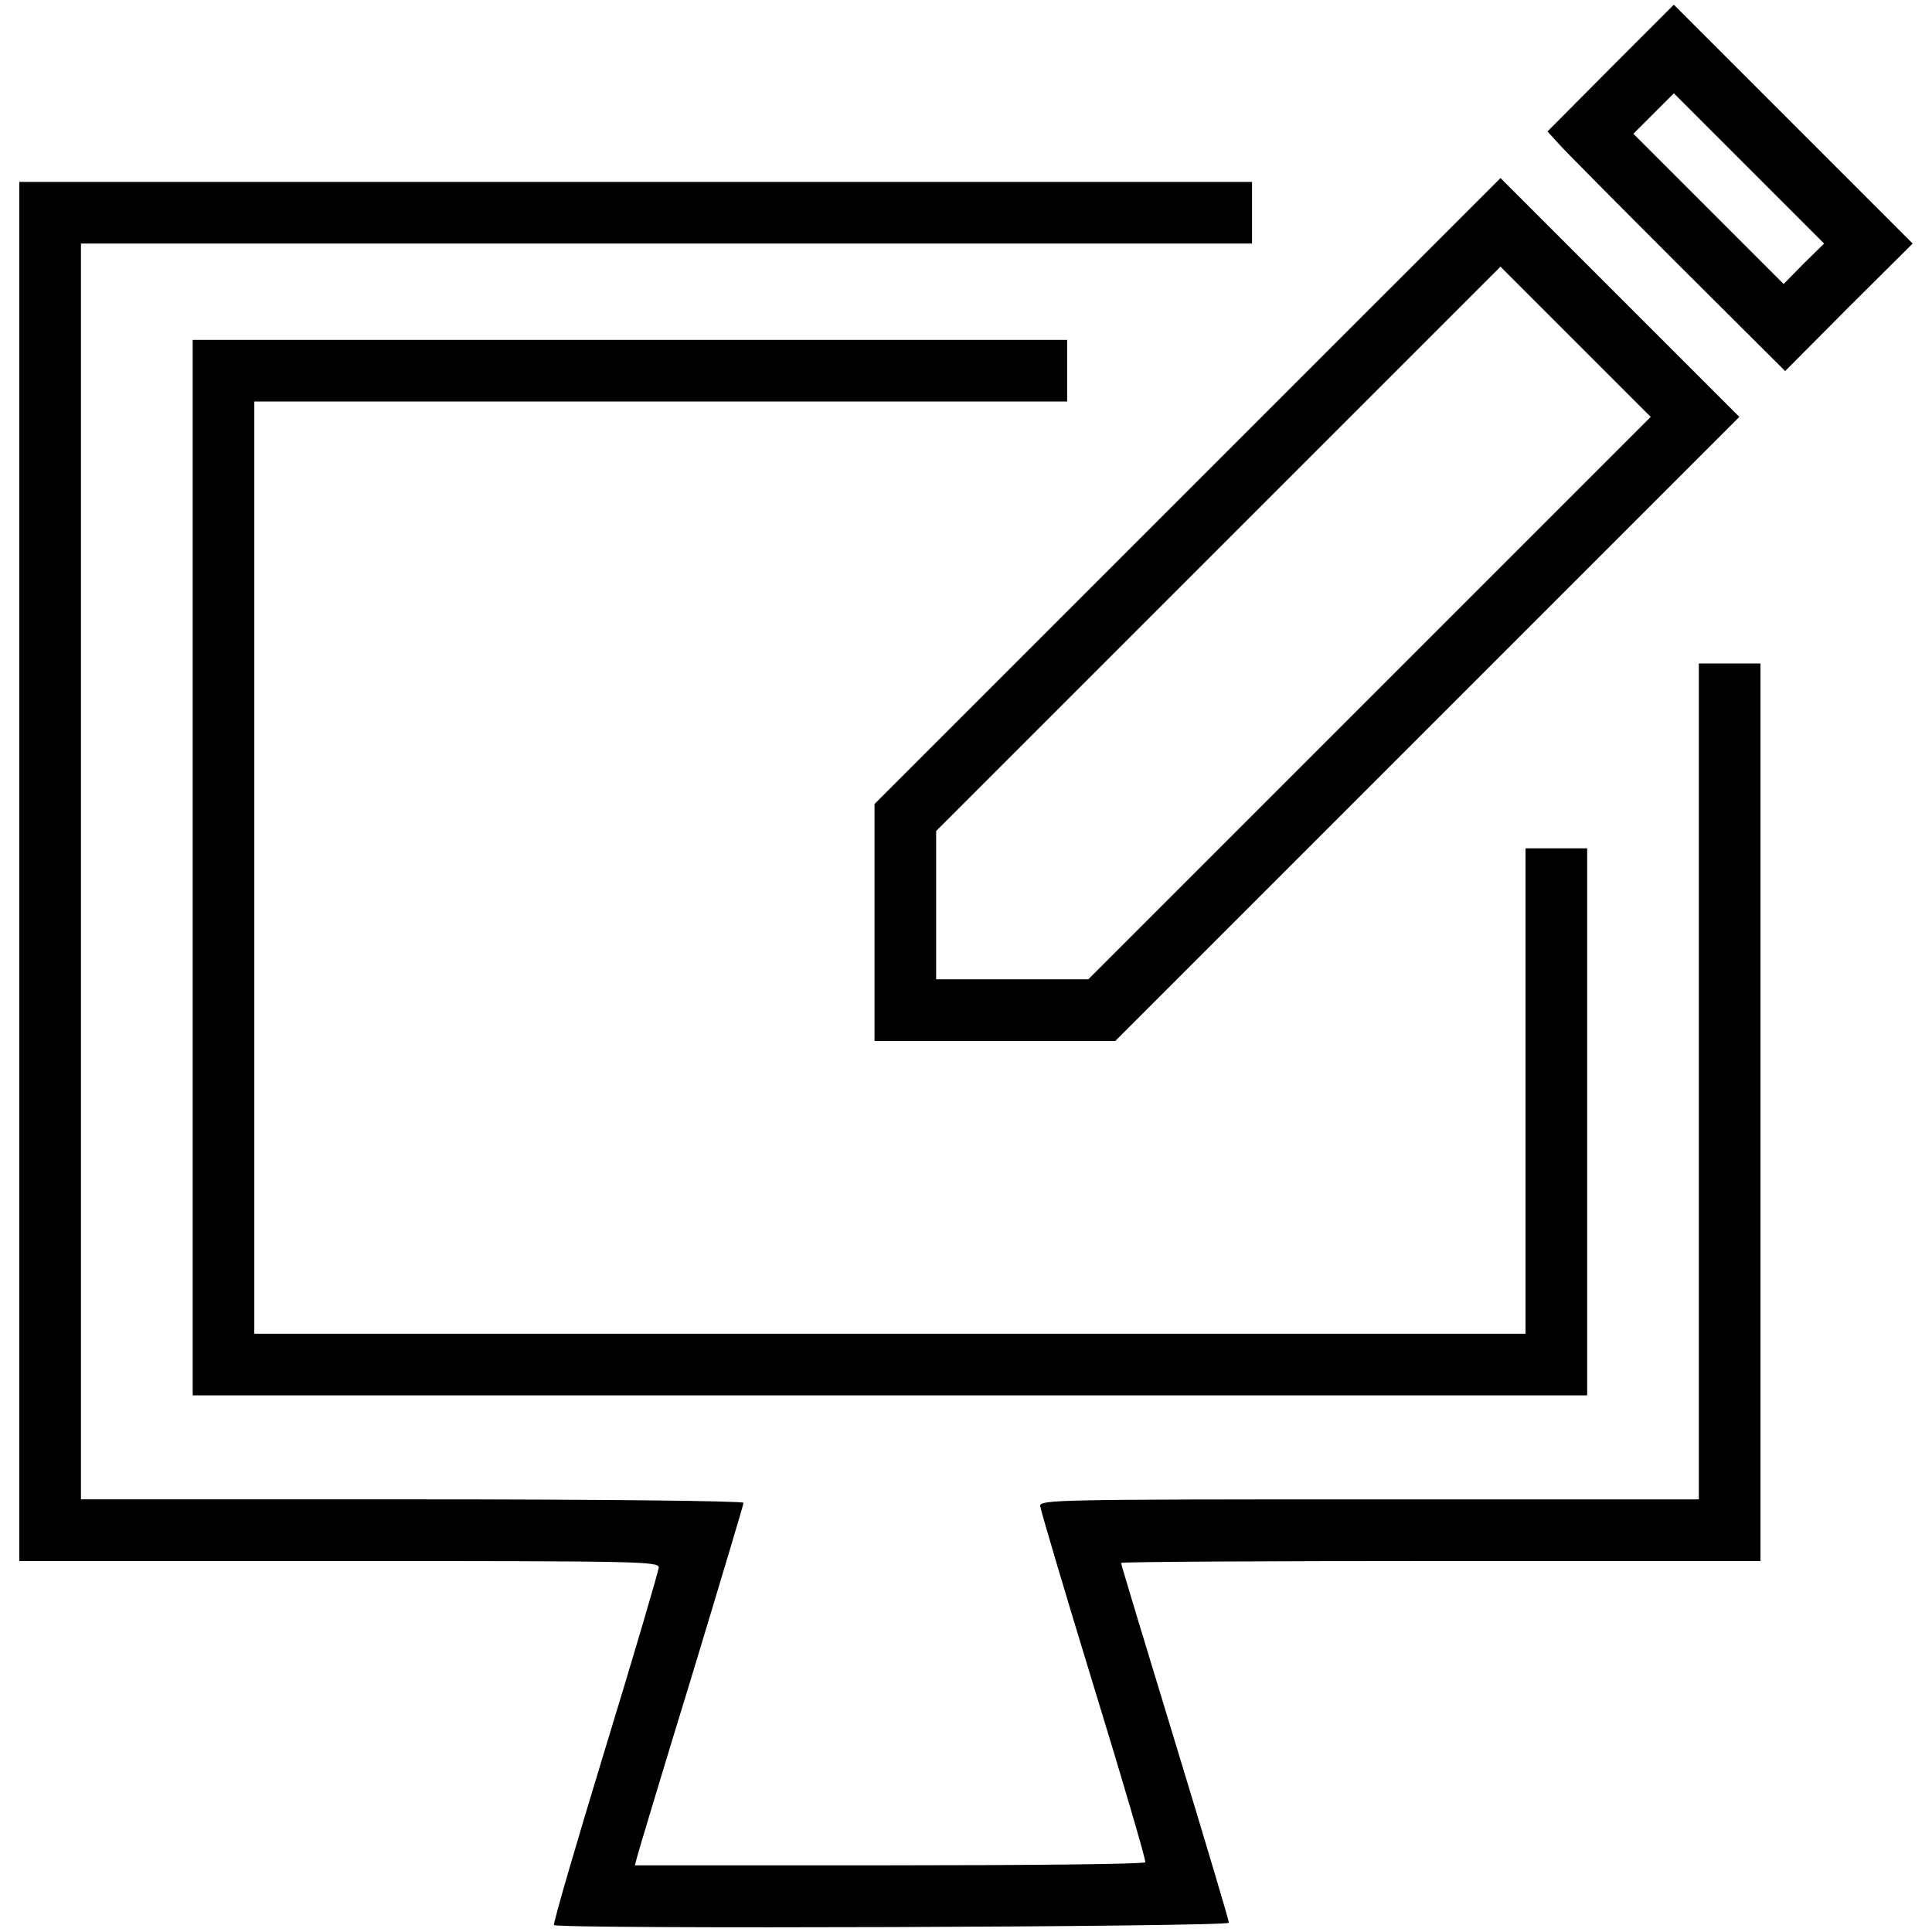 <?xml version="1.0" encoding="utf-8"?>
<!-- Svg Vector Icons : http://www.onlinewebfonts.com/icon -->
<!DOCTYPE svg PUBLIC "-//W3C//DTD SVG 1.1//EN" "http://www.w3.org/Graphics/SVG/1.1/DTD/svg11.dtd">
<svg version="1.1" xmlns="http://www.w3.org/2000/svg" xmlns:xlink="http://www.w3.org/1999/xlink" x="0px" y="0px" viewBox="0 0 1000 1000" enable-background="new 0 0 1000 1000" xml:space="preserve">
<g><g transform="translate(0,511) scale(0.1,-0.1)"><path d="M8336.8,4758.6l-327-329l59.8-65.8c31.9-35.9,309.1-315,614.1-620.1l556.3-554.3l329,331l331,329l-618.1,618.1l-618.1,618.1L8336.8,4758.6z M9335.7,3745.7L9232,3640l-388.8,388.8l-388.8,388.8l103.7,103.7l105.7,105.7l388.8-388.8l388.8-388.8L9335.7,3745.7z"/><path d="M6145.5,2567.3l-1619-1619V334.2V-278h624.1h622.1l1615.1,1615l1615,1615.1l-618.1,618.1l-618.1,618.1L6145.5,2567.3z M7088.6,1496.6L5633.1,41.1h-392.8h-394.8v382.8v384.8L6305,2268.2l1461.5,1461.5l388.8-388.8l388.8-388.8L7088.6,1496.6z"/><path d="M100,599.3v-3569.1h1654.9c1563.2,0,1654.9-2,1654.9-33.9c-2-19.9-125.6-442.6-277.1-937.1c-151.5-496.5-271.2-907.2-265.2-913.2c21.9-21.9,3493.3-10,3493.3,12c0,12-125.6,432.7-279.2,937.1c-153.5,502.5-279.2,919.2-279.2,925.2s745.7,10,1654.9,10h1654.9v2322.9V1676h-159.5h-159.5V-487.3v-2163.4H7088.6c-1611.1,0-1704.8-2-1704.8-33.9c2-19.9,125.6-438.7,277.2-933.1c151.5-492.5,271.2-903.2,267.2-911.2c-4-10-600.2-15.9-1325.9-15.9h-1316l12,45.9c6,23.9,131.6,442.6,281.1,929.2c147.5,486.5,269.2,893.3,269.2,901.2c0,10-769.6,17.9-1714.8,17.9H419v3250v3250h3030.7h3030.7v159.5v159.5H3290.2H100V599.3z"/><path d="M997.3,619.3v-2731.6h3608.9h3608.9v1415.7V719h-159.5h-159.5V-537.2v-1256.2H4606.2H1316.3V619.3v2412.6h2103.6h2103.6v159.5v159.5H3260.3H997.3V619.3z"/></g></g>
</svg>
